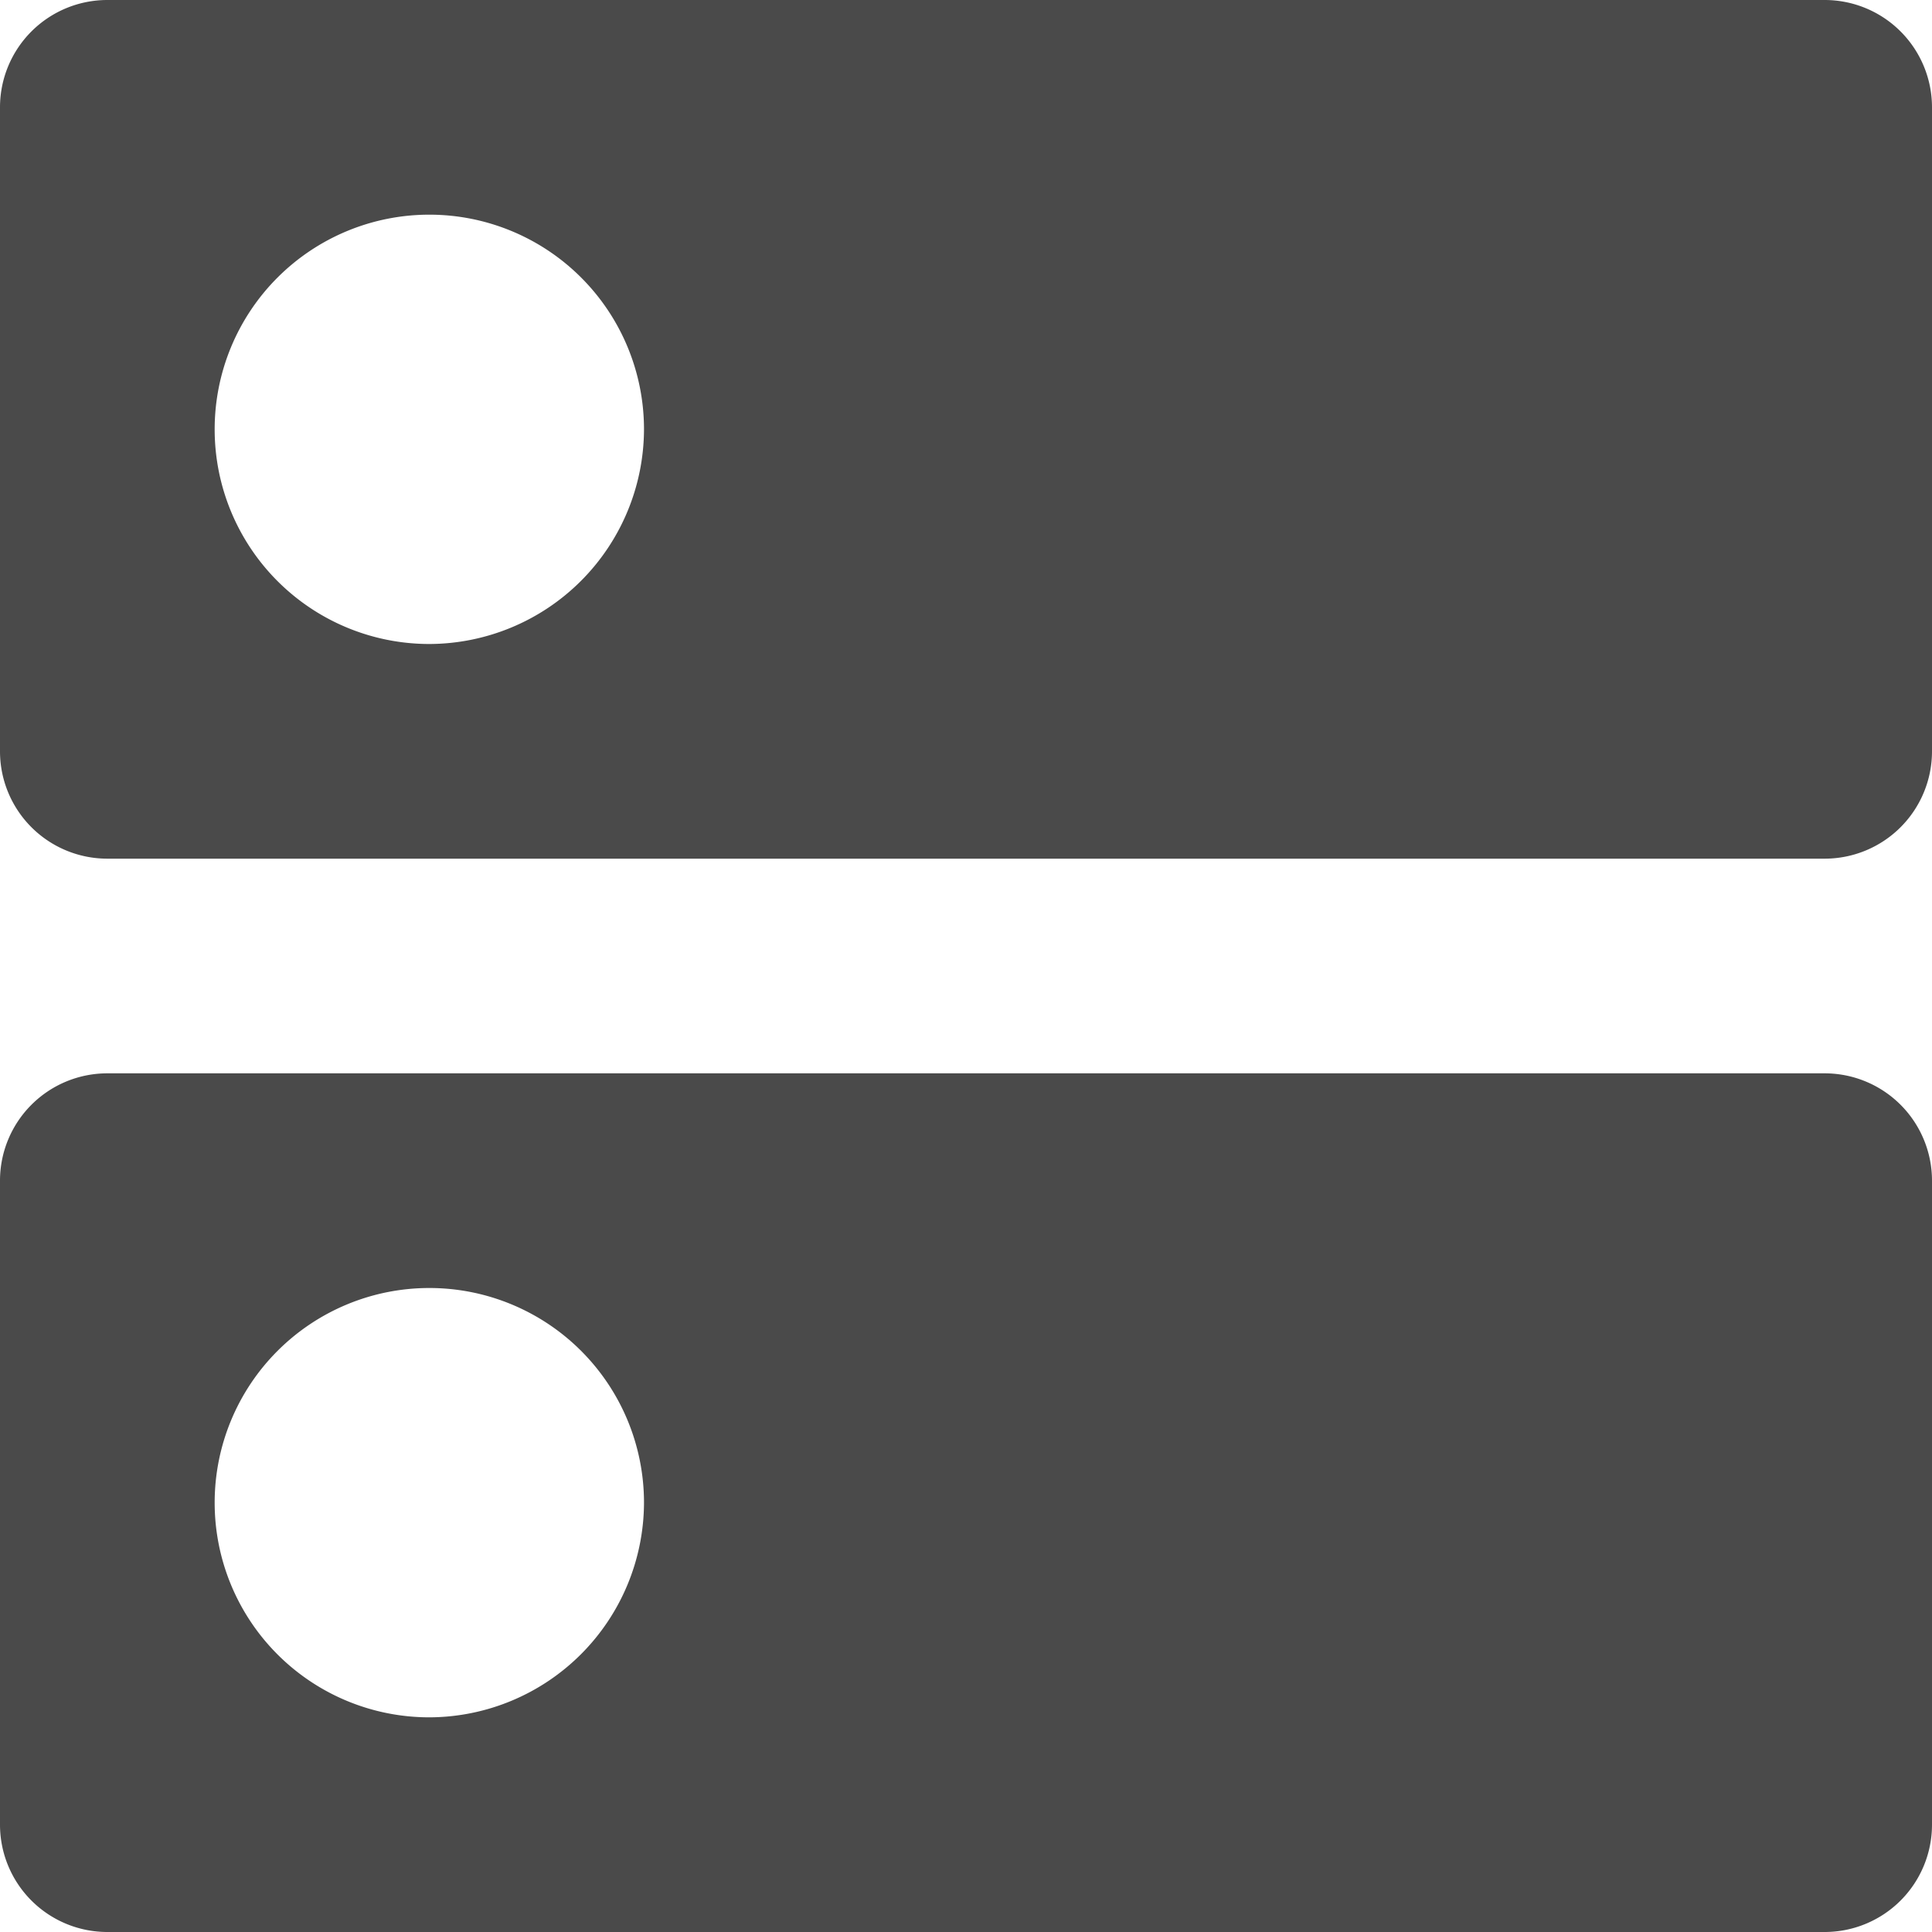 <svg xmlns="http://www.w3.org/2000/svg" width="18" height="18" viewBox="0 0 18 18"><defs><style>.a{fill:#4A4A4A;}</style></defs><path class="a" d="M20,13H4a1,1,0,0,0-1,1v6a1,1,0,0,0,1,1H20a1,1,0,0,0,1-1V14A1,1,0,0,0,20,13ZM7,19a2,2,0,1,1,2-2A2.006,2.006,0,0,1,7,19ZM20,3H4A1,1,0,0,0,3,4v6a1,1,0,0,0,1,1H20a1,1,0,0,0,1-1V4A1,1,0,0,0,20,3ZM7,9A2,2,0,1,1,9,7,2.006,2.006,0,0,1,7,9Z" transform="translate(-3 -3)"/></svg>
